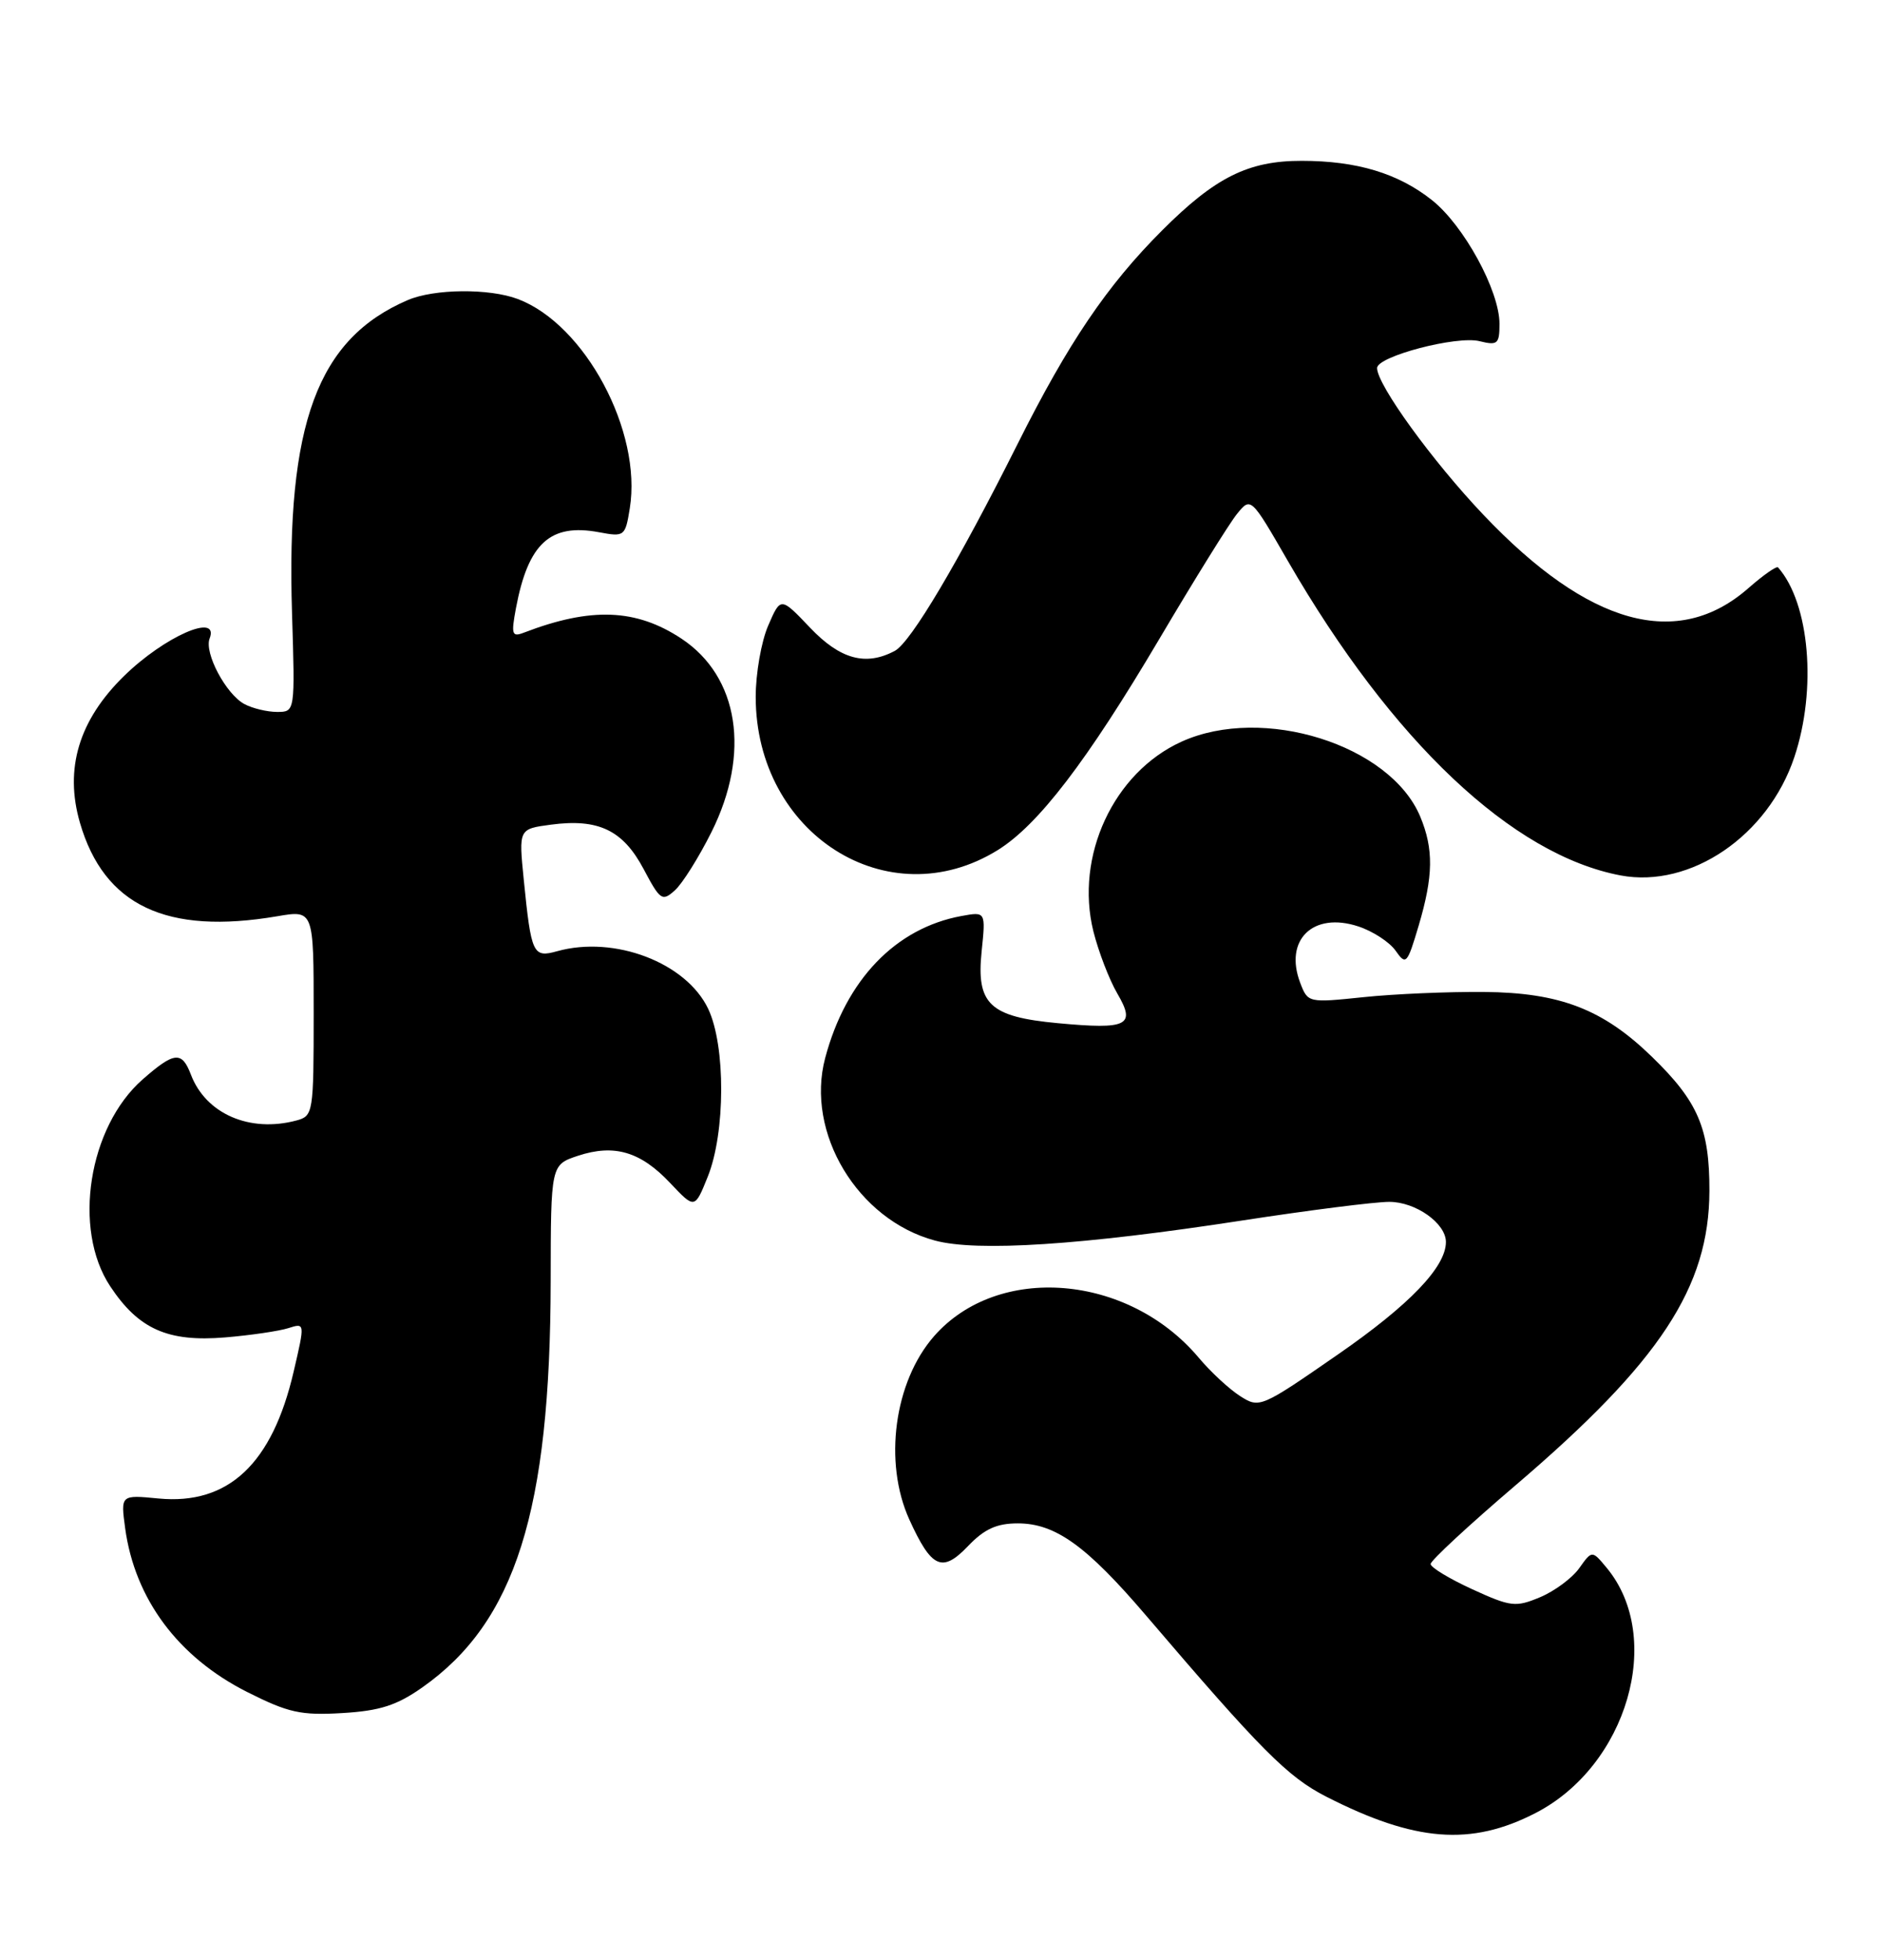 <?xml version="1.0" encoding="UTF-8" standalone="no"?>
<!DOCTYPE svg PUBLIC "-//W3C//DTD SVG 1.1//EN" "http://www.w3.org/Graphics/SVG/1.1/DTD/svg11.dtd" >
<svg xmlns="http://www.w3.org/2000/svg" xmlns:xlink="http://www.w3.org/1999/xlink" version="1.1" viewBox="0 0 246 256">
 <g >
 <path fill="currentColor"
d=" M 200.71 236.84 C 212.69 230.68 217.56 213.96 210.04 204.84 C 208.10 202.50 208.10 202.50 206.42 204.86 C 205.50 206.15 203.19 207.86 201.30 208.65 C 198.11 209.98 197.48 209.91 192.43 207.60 C 189.44 206.23 187.00 204.75 187.00 204.31 C 187.00 203.86 192.01 199.22 198.13 194.00 C 217.00 177.89 223.41 168.15 223.44 155.56 C 223.46 147.40 221.96 143.90 215.93 138.05 C 209.54 131.84 203.92 129.67 194.00 129.58 C 189.32 129.54 182.23 129.84 178.23 130.26 C 171.00 131.01 170.95 131.00 169.95 128.38 C 167.82 122.77 171.64 119.07 177.55 121.02 C 179.44 121.64 181.64 123.07 182.42 124.19 C 183.78 126.13 183.94 125.95 185.43 120.94 C 187.36 114.43 187.41 110.92 185.64 106.67 C 181.71 97.28 165.06 92.06 154.43 96.89 C 145.55 100.92 140.48 111.85 142.92 121.67 C 143.59 124.32 144.99 127.98 146.05 129.79 C 148.50 133.97 147.42 134.51 138.28 133.66 C 129.36 132.83 127.60 131.18 128.31 124.29 C 128.85 119.08 128.85 119.08 125.67 119.66 C 117.07 121.24 110.58 127.98 107.86 138.21 C 105.26 147.97 112.09 159.33 122.19 162.05 C 127.72 163.55 141.49 162.65 162.34 159.44 C 171.05 158.10 179.71 157.00 181.59 157.00 C 185.05 157.00 189.00 159.80 189.00 162.25 C 188.99 165.52 184.23 170.47 174.89 176.93 C 164.79 183.92 164.63 183.99 162.08 182.36 C 160.66 181.45 158.23 179.20 156.68 177.35 C 147.46 166.41 130.46 165.02 122.10 174.54 C 116.88 180.49 115.46 191.01 118.86 198.50 C 121.76 204.87 123.15 205.50 126.52 201.98 C 128.67 199.73 130.28 199.00 133.04 199.00 C 137.94 199.00 142.01 201.92 149.77 211.00 C 164.83 228.63 168.31 232.12 173.34 234.69 C 184.94 240.61 192.27 241.19 200.71 236.84 Z  M 55.20 220.43 C 67.36 211.88 71.94 197.39 71.98 167.33 C 72.00 152.16 72.00 152.16 75.55 150.98 C 80.29 149.42 83.73 150.43 87.60 154.54 C 90.81 157.94 90.81 157.94 92.51 153.72 C 94.83 147.96 94.86 136.61 92.57 131.79 C 89.70 125.75 80.32 122.17 72.82 124.26 C 69.66 125.14 69.44 124.66 68.46 114.90 C 67.80 108.29 67.80 108.29 71.99 107.73 C 78.20 106.90 81.42 108.43 84.12 113.51 C 86.30 117.62 86.56 117.80 88.22 116.30 C 89.20 115.42 91.35 111.99 93.00 108.69 C 98.14 98.40 96.58 88.40 89.08 83.43 C 83.15 79.51 77.25 79.28 68.49 82.64 C 66.91 83.25 66.80 82.89 67.44 79.45 C 69.04 70.96 71.92 68.33 78.31 69.53 C 81.62 70.15 81.73 70.06 82.32 66.41 C 83.95 56.35 76.47 42.37 67.68 39.06 C 63.93 37.65 56.76 37.72 53.30 39.20 C 41.49 44.27 37.40 55.33 38.17 80.08 C 38.57 93.00 38.57 93.00 36.22 93.00 C 34.93 93.00 33.00 92.54 31.94 91.97 C 29.54 90.68 26.67 85.29 27.40 83.41 C 28.71 79.98 21.51 83.13 16.22 88.30 C 10.31 94.07 8.40 100.42 10.45 107.48 C 13.60 118.30 21.76 122.16 36.25 119.69 C 41.00 118.88 41.00 118.88 41.00 132.32 C 41.00 145.42 40.94 145.78 38.75 146.37 C 32.65 148.00 26.90 145.51 24.95 140.37 C 23.77 137.28 22.78 137.38 18.64 141.01 C 11.56 147.23 9.46 160.57 14.40 168.02 C 18.10 173.62 21.93 175.33 29.41 174.71 C 32.76 174.43 36.48 173.88 37.68 173.50 C 39.87 172.80 39.87 172.80 38.39 179.15 C 35.59 191.23 29.85 196.62 20.72 195.75 C 15.77 195.27 15.77 195.27 16.36 199.64 C 17.63 208.89 23.28 216.47 32.29 221.02 C 37.69 223.74 39.32 224.10 44.73 223.78 C 49.66 223.49 51.85 222.78 55.20 220.43 Z  M 130.40 111.06 C 135.70 107.78 142.06 99.48 151.52 83.50 C 156.11 75.74 160.68 68.38 161.68 67.15 C 163.50 64.90 163.50 64.90 168.35 73.30 C 181.97 96.86 197.68 111.69 211.84 114.36 C 220.97 116.07 231.11 109.18 234.54 98.91 C 237.51 90.04 236.54 78.79 232.41 74.12 C 232.22 73.91 230.49 75.12 228.56 76.81 C 219.30 84.95 207.66 81.74 193.91 67.26 C 187.24 60.25 180.00 50.26 180.00 48.08 C 180.00 46.55 190.42 43.82 193.40 44.57 C 195.75 45.15 196.00 44.94 196.00 42.30 C 196.00 37.97 191.34 29.44 187.17 26.14 C 182.76 22.64 177.35 21.01 170.15 21.01 C 163.17 21.00 158.85 23.15 151.90 30.10 C 144.69 37.31 139.62 44.80 133.01 58.00 C 125.30 73.38 119.06 83.90 116.97 85.02 C 113.17 87.05 109.81 86.13 105.87 81.98 C 102.04 77.96 102.04 77.96 100.41 81.73 C 99.51 83.80 98.78 87.99 98.78 91.03 C 98.79 108.96 116.08 119.91 130.40 111.06 Z "/>
</g>
</svg>